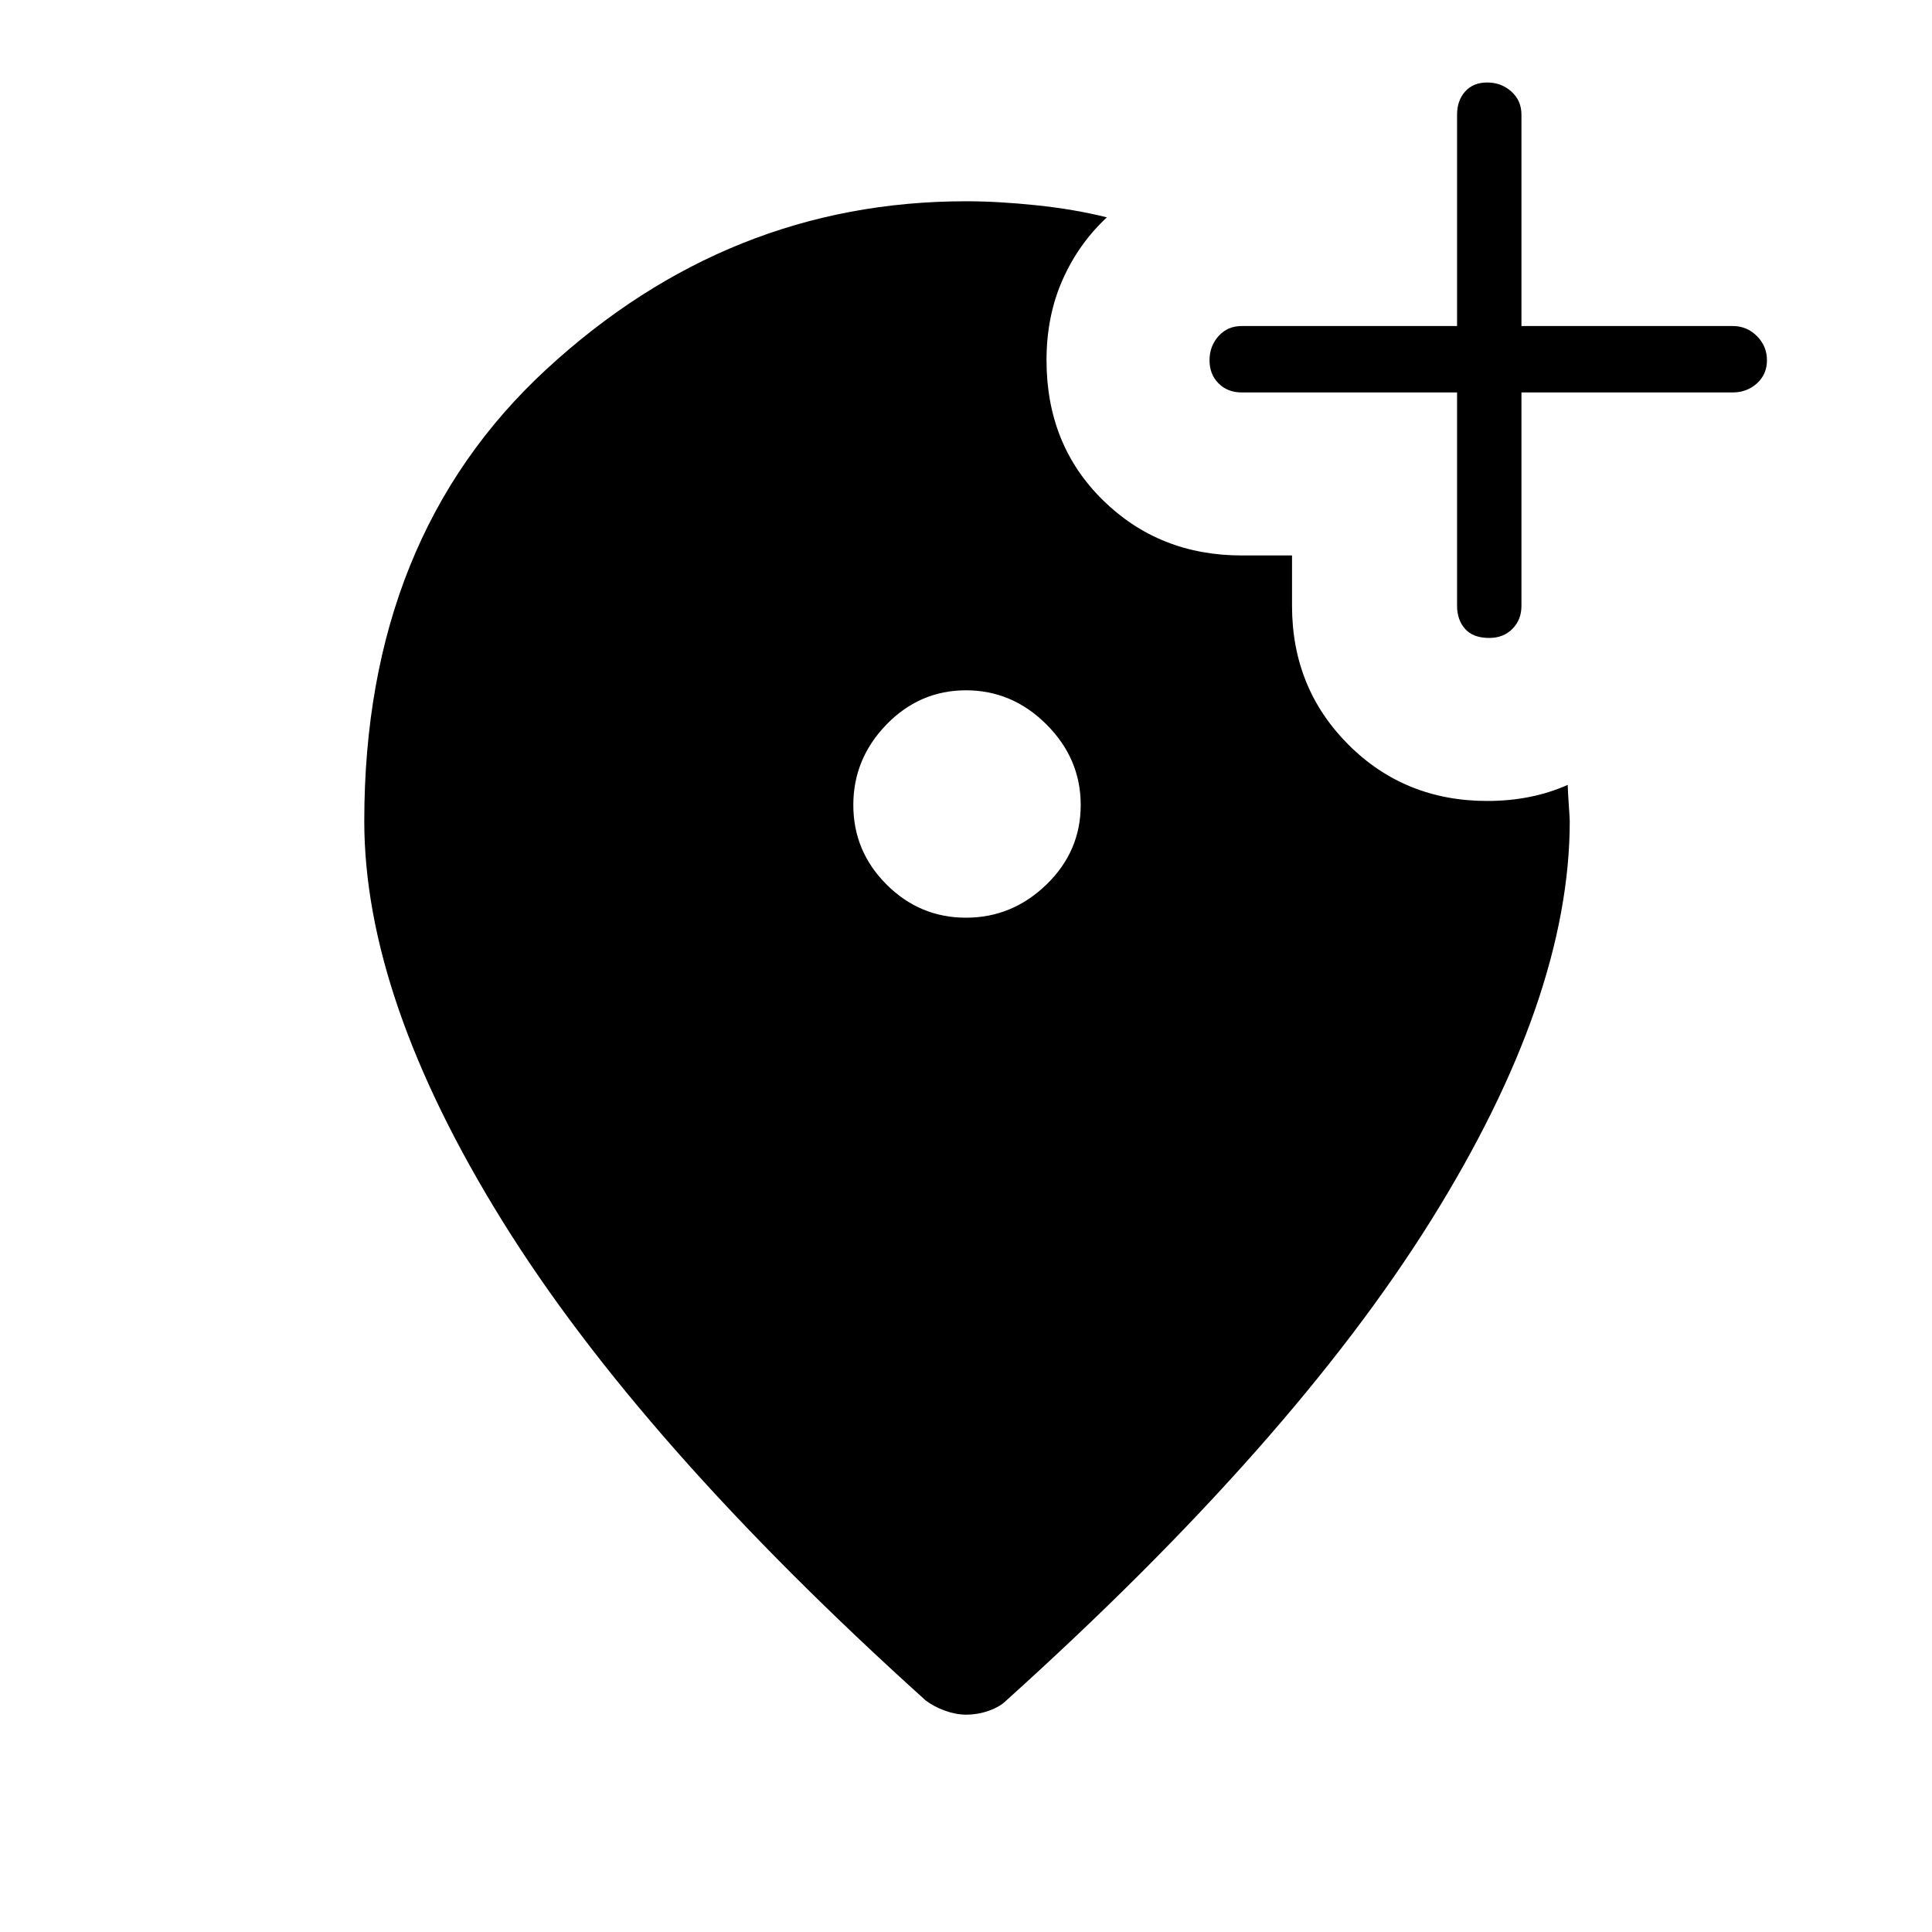 <svg xmlns="http://www.w3.org/2000/svg" height="40" width="40"><path d="M30.833 13.208q.292 0 .479-.187.188-.188.188-.479V8.125h4.375q.292 0 .5-.187.208-.188.208-.48 0-.291-.208-.5-.208-.208-.5-.208H31.5V2.375q0-.292-.208-.479-.209-.188-.5-.188-.292 0-.459.188-.166.187-.166.479V6.75h-4.459q-.291 0-.479.208-.187.209-.187.5 0 .292.187.48.188.187.479.187h4.459v4.417q0 .291.166.479.167.187.5.187ZM20 19q.958 0 1.667-.688.708-.687.708-1.645 0-.959-.708-1.667-.709-.708-1.667-.708-.958 0-1.646.708-.687.708-.687 1.667 0 .958.687 1.645Q19.042 19 20 19Zm0 16.5q-.208 0-.438-.083-.229-.084-.395-.209-5.917-5.333-8.771-9.937Q7.542 20.667 7.542 17q0-5.875 3.77-9.354Q15.083 4.167 20 4.167q.667 0 1.458.083.792.083 1.459.25-.584.542-.917 1.292-.333.75-.333 1.666 0 1.75 1.166 2.896Q24 11.5 25.708 11.5h1.042v1.042q0 1.708 1.167 2.875 1.166 1.166 2.875 1.166.458 0 .875-.083.416-.083.791-.25 0 .083.021.396.021.312.021.354 0 3.667-2.875 8.271-2.875 4.604-8.792 9.937-.125.125-.354.209-.229.083-.479.083Z"/></svg>